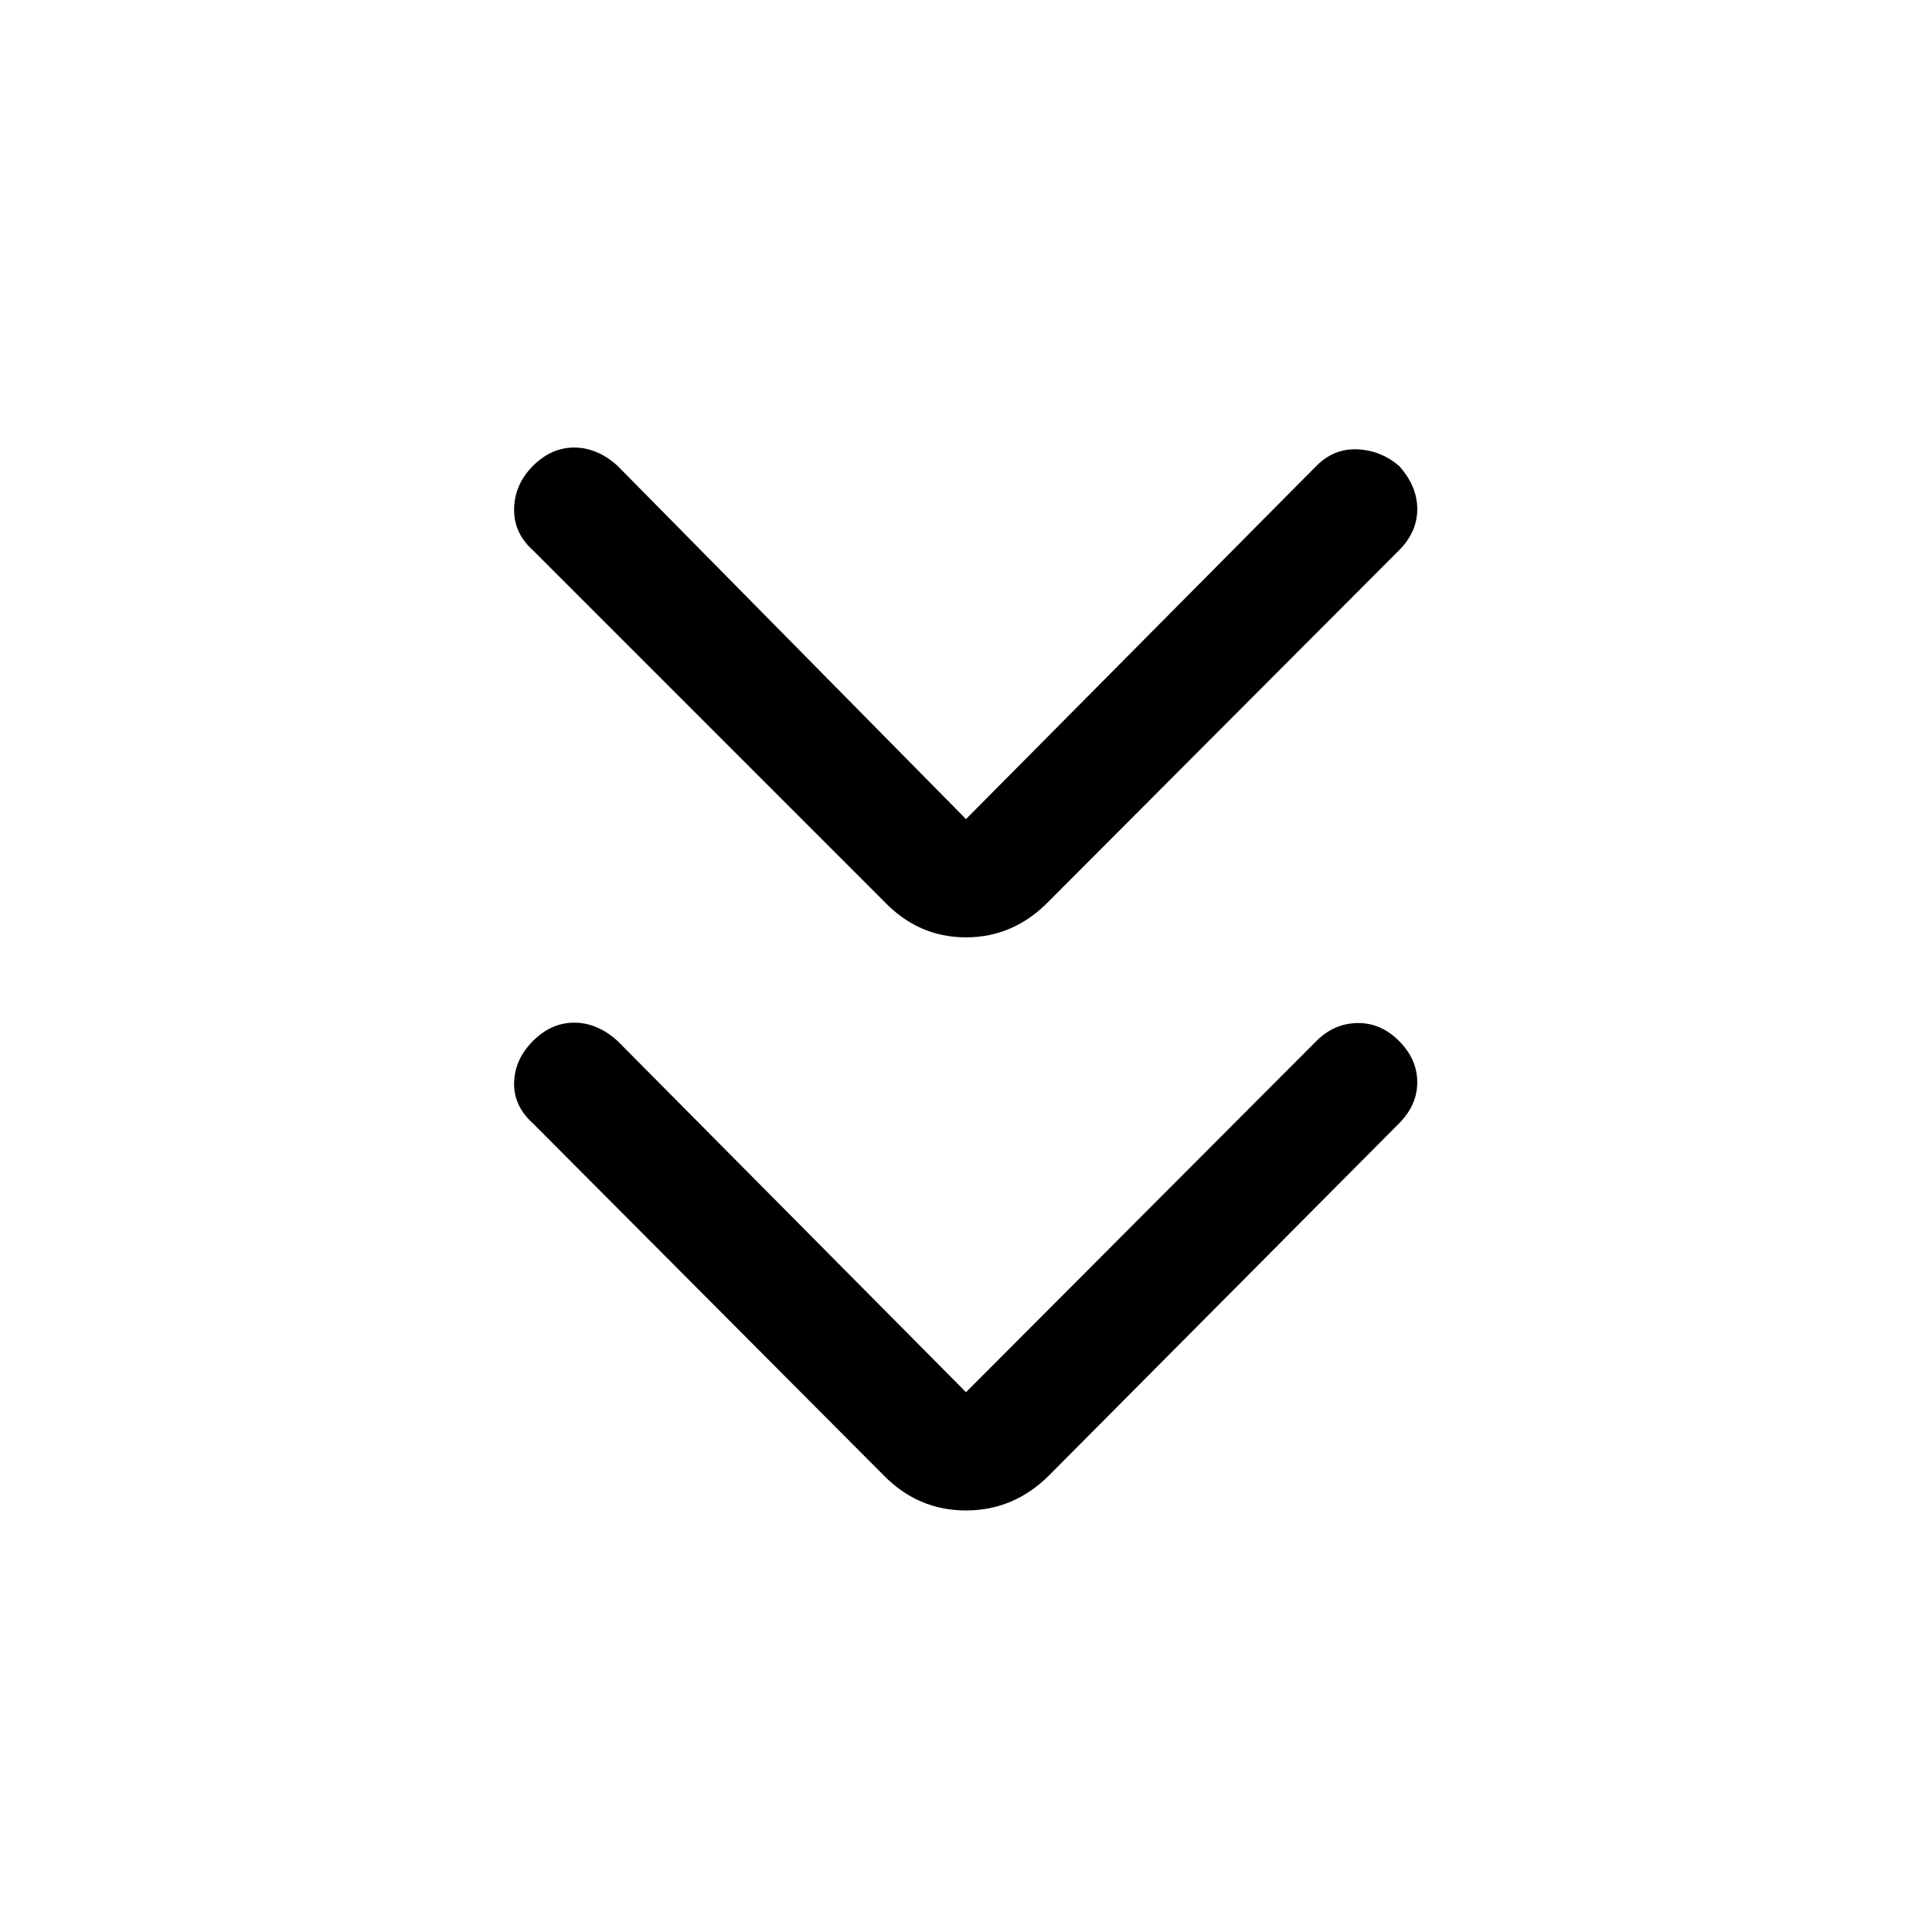 <svg xmlns="http://www.w3.org/2000/svg" height="48" viewBox="0 -960 960 960" width="48"><path d="m480-268.23 174.154-174.539q8.692-8.692 20.307-8.884 11.615-.193 20.692 8.884t9.077 20.5q0 11.423-9.077 20.499L521.384-227Q503.846-209.462 480-209.462T439.001-227L264.847-401.77q-9.692-8.692-9.385-20.307.308-11.615 9.385-20.692t20.499-9.077q11.423 0 21.5 9.077L480-268.23Zm0-284.769 174.154-175.539q8.692-8.692 20.307-8.192 11.615.5 20.692 8.192 9.077 10.077 9.077 21.5t-9.077 20.499L521.384-512.385Q503.846-494.231 480-494.231t-40.999-18.154L264.847-686.539q-9.692-8.692-9.385-20.807.308-12.115 9.385-21.192t20.499-9.077q11.423 0 21.5 9.077L480-552.999Z"/></svg>